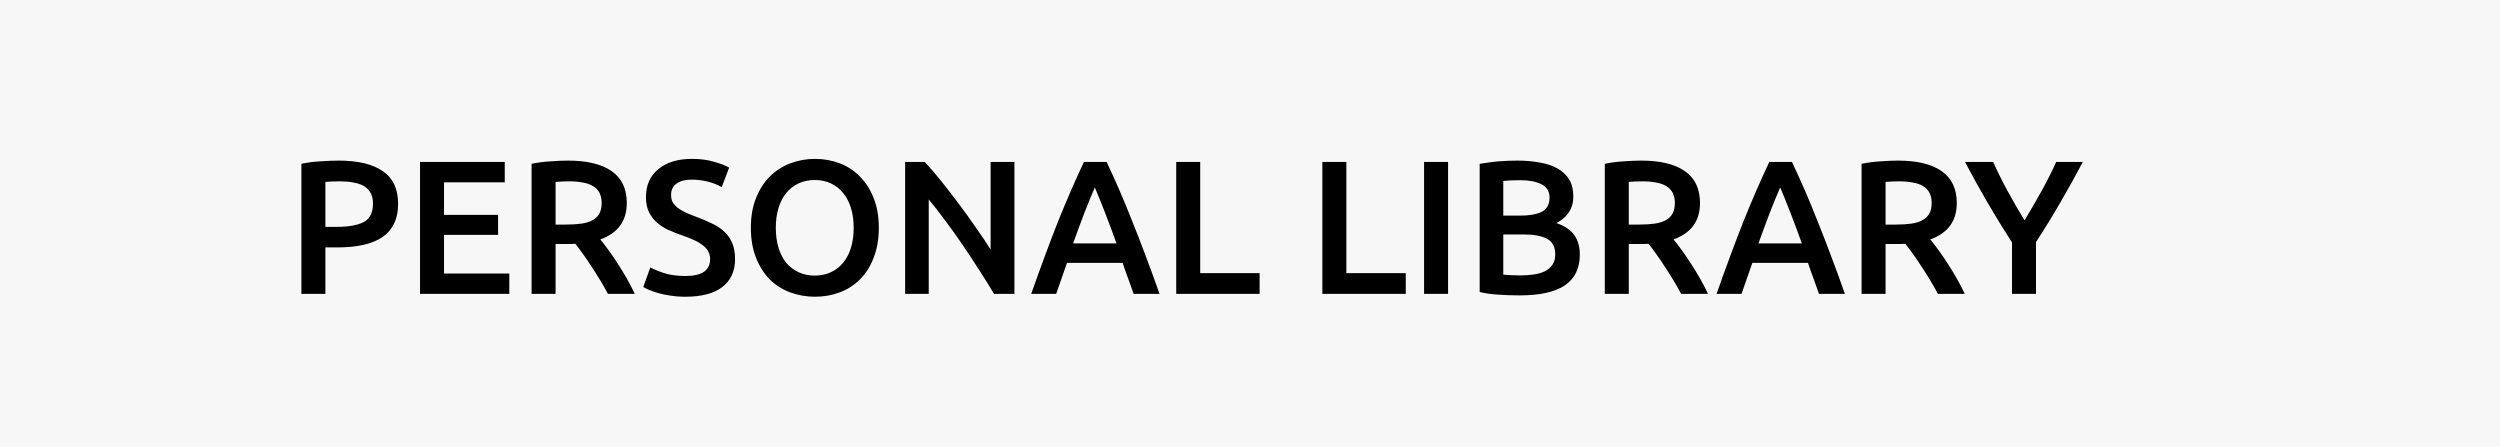 <svg width="604" height="108" viewBox="0 0 604 108" fill="none" xmlns="http://www.w3.org/2000/svg">
<rect width="604" height="108" fill="#F7F7F7"/>
<path d="M81.834 38.8C86.465 38.8 90.007 39.643 92.46 41.33C94.944 43.017 96.186 45.654 96.186 49.242C96.186 51.113 95.849 52.723 95.174 54.072C94.53 55.391 93.579 56.479 92.322 57.338C91.065 58.166 89.531 58.779 87.722 59.178C85.913 59.577 83.843 59.776 81.512 59.776H78.614V71H72.818V39.582C74.167 39.275 75.655 39.076 77.28 38.984C78.936 38.861 80.454 38.8 81.834 38.8ZM82.248 43.814C80.776 43.814 79.565 43.86 78.614 43.952V54.808H81.42C84.211 54.808 86.357 54.425 87.86 53.658C89.363 52.861 90.114 51.373 90.114 49.196C90.114 48.153 89.915 47.279 89.516 46.574C89.117 45.869 88.565 45.317 87.86 44.918C87.155 44.519 86.311 44.243 85.33 44.09C84.379 43.906 83.352 43.814 82.248 43.814ZM101.478 71V39.122H121.948V44.044H107.274V51.91H120.338V56.74H107.274V66.078H123.052V71H101.478ZM137.217 38.8C141.817 38.8 145.329 39.643 147.751 41.33C150.205 43.017 151.431 45.593 151.431 49.058C151.431 53.382 149.3 56.311 145.037 57.844C145.62 58.549 146.279 59.408 147.015 60.42C147.751 61.432 148.503 62.536 149.269 63.732C150.036 64.897 150.772 66.109 151.477 67.366C152.183 68.593 152.811 69.804 153.363 71H146.877C146.295 69.896 145.666 68.792 144.991 67.688C144.317 66.553 143.627 65.465 142.921 64.422C142.247 63.349 141.572 62.352 140.897 61.432C140.223 60.481 139.594 59.638 139.011 58.902C138.582 58.933 138.214 58.948 137.907 58.948C137.601 58.948 137.309 58.948 137.033 58.948H134.227V71H128.431V39.582C129.842 39.275 131.345 39.076 132.939 38.984C134.534 38.861 135.96 38.8 137.217 38.8ZM137.631 43.814C136.405 43.814 135.27 43.86 134.227 43.952V54.256H136.757C138.168 54.256 139.41 54.179 140.483 54.026C141.557 53.873 142.446 53.597 143.151 53.198C143.887 52.799 144.439 52.263 144.807 51.588C145.175 50.913 145.359 50.055 145.359 49.012C145.359 48.031 145.175 47.203 144.807 46.528C144.439 45.853 143.903 45.317 143.197 44.918C142.523 44.519 141.71 44.243 140.759 44.09C139.809 43.906 138.766 43.814 137.631 43.814ZM165.583 66.676C167.668 66.676 169.186 66.323 170.137 65.618C171.088 64.913 171.563 63.916 171.563 62.628C171.563 61.861 171.394 61.202 171.057 60.65C170.75 60.098 170.29 59.607 169.677 59.178C169.094 58.718 168.374 58.304 167.515 57.936C166.656 57.537 165.675 57.154 164.571 56.786C163.467 56.387 162.394 55.958 161.351 55.498C160.339 55.007 159.434 54.409 158.637 53.704C157.87 52.999 157.242 52.155 156.751 51.174C156.291 50.193 156.061 49.012 156.061 47.632C156.061 44.749 157.058 42.495 159.051 40.87C161.044 39.214 163.758 38.386 167.193 38.386C169.186 38.386 170.95 38.616 172.483 39.076C174.047 39.505 175.274 39.981 176.163 40.502L174.369 45.194C173.326 44.611 172.176 44.167 170.919 43.86C169.692 43.553 168.42 43.4 167.101 43.4C165.537 43.4 164.31 43.722 163.421 44.366C162.562 45.01 162.133 45.915 162.133 47.08C162.133 47.785 162.271 48.399 162.547 48.92C162.854 49.411 163.268 49.855 163.789 50.254C164.341 50.653 164.97 51.021 165.675 51.358C166.411 51.695 167.208 52.017 168.067 52.324C169.57 52.876 170.904 53.443 172.069 54.026C173.265 54.578 174.262 55.253 175.059 56.05C175.887 56.817 176.516 57.737 176.945 58.81C177.374 59.853 177.589 61.125 177.589 62.628C177.589 65.511 176.562 67.749 174.507 69.344C172.483 70.908 169.508 71.69 165.583 71.69C164.264 71.69 163.053 71.598 161.949 71.414C160.876 71.261 159.91 71.061 159.051 70.816C158.223 70.571 157.502 70.325 156.889 70.08C156.276 69.804 155.785 69.559 155.417 69.344L157.119 64.606C157.947 65.066 159.066 65.526 160.477 65.986C161.888 66.446 163.59 66.676 165.583 66.676ZM187.435 55.038C187.435 56.786 187.65 58.381 188.079 59.822C188.508 61.233 189.122 62.444 189.919 63.456C190.747 64.437 191.744 65.204 192.909 65.756C194.074 66.308 195.393 66.584 196.865 66.584C198.306 66.584 199.61 66.308 200.775 65.756C201.94 65.204 202.922 64.437 203.719 63.456C204.547 62.444 205.176 61.233 205.605 59.822C206.034 58.381 206.249 56.786 206.249 55.038C206.249 53.29 206.034 51.711 205.605 50.3C205.176 48.859 204.547 47.647 203.719 46.666C202.922 45.654 201.94 44.872 200.775 44.32C199.61 43.768 198.306 43.492 196.865 43.492C195.393 43.492 194.074 43.768 192.909 44.32C191.744 44.872 190.747 45.654 189.919 46.666C189.122 47.678 188.508 48.889 188.079 50.3C187.65 51.711 187.435 53.29 187.435 55.038ZM212.321 55.038C212.321 57.767 211.907 60.175 211.079 62.26C210.282 64.345 209.178 66.093 207.767 67.504C206.387 68.884 204.762 69.927 202.891 70.632C201.02 71.337 199.027 71.69 196.911 71.69C194.795 71.69 192.786 71.337 190.885 70.632C189.014 69.927 187.374 68.884 185.963 67.504C184.583 66.093 183.479 64.345 182.651 62.26C181.823 60.175 181.409 57.767 181.409 55.038C181.409 52.309 181.823 49.917 182.651 47.862C183.479 45.777 184.598 44.029 186.009 42.618C187.45 41.207 189.106 40.149 190.977 39.444C192.848 38.739 194.826 38.386 196.911 38.386C198.996 38.386 200.974 38.739 202.845 39.444C204.716 40.149 206.341 41.207 207.721 42.618C209.132 44.029 210.251 45.777 211.079 47.862C211.907 49.917 212.321 52.309 212.321 55.038ZM240.161 71C239.119 69.252 237.953 67.381 236.665 65.388C235.377 63.364 234.043 61.34 232.663 59.316C231.283 57.261 229.873 55.283 228.431 53.382C227.021 51.45 225.671 49.717 224.383 48.184V71H218.679V39.122H223.417C224.644 40.41 225.963 41.943 227.373 43.722C228.784 45.47 230.195 47.295 231.605 49.196C233.047 51.097 234.427 53.014 235.745 54.946C237.095 56.847 238.291 58.626 239.333 60.282V39.122H245.083V71H240.161ZM273.89 71C273.461 69.743 273.016 68.501 272.556 67.274C272.096 66.047 271.651 64.79 271.222 63.502H257.79C257.361 64.79 256.916 66.063 256.456 67.32C256.027 68.547 255.597 69.773 255.168 71H249.142C250.338 67.596 251.473 64.453 252.546 61.57C253.619 58.687 254.662 55.958 255.674 53.382C256.717 50.806 257.744 48.353 258.756 46.022C259.768 43.691 260.811 41.391 261.884 39.122H267.358C268.431 41.391 269.474 43.691 270.486 46.022C271.498 48.353 272.51 50.806 273.522 53.382C274.565 55.958 275.623 58.687 276.696 61.57C277.8 64.453 278.95 67.596 280.146 71H273.89ZM264.506 45.286C263.801 46.911 262.988 48.889 262.068 51.22C261.179 53.551 260.243 56.081 259.262 58.81H269.75C268.769 56.081 267.818 53.535 266.898 51.174C265.978 48.813 265.181 46.85 264.506 45.286ZM304.323 65.986V71H284.175V39.122H289.971V65.986H304.323ZM339.632 65.986V71H319.484V39.122H325.28V65.986H339.632ZM344.056 39.122H349.852V71H344.056V39.122ZM367.102 71.368C365.415 71.368 363.713 71.307 361.996 71.184C360.279 71.092 358.776 70.877 357.488 70.54V39.582C358.163 39.459 358.883 39.352 359.65 39.26C360.417 39.137 361.199 39.045 361.996 38.984C362.793 38.923 363.575 38.877 364.342 38.846C365.139 38.815 365.891 38.8 366.596 38.8C368.528 38.8 370.322 38.953 371.978 39.26C373.634 39.536 375.06 40.011 376.256 40.686C377.483 41.361 378.433 42.25 379.108 43.354C379.783 44.458 380.12 45.823 380.12 47.448C380.12 48.951 379.752 50.239 379.016 51.312C378.311 52.385 377.314 53.244 376.026 53.888C377.958 54.532 379.384 55.483 380.304 56.74C381.224 57.997 381.684 59.592 381.684 61.524C381.684 64.805 380.488 67.274 378.096 68.93C375.704 70.555 372.039 71.368 367.102 71.368ZM363.192 56.648V66.354C363.836 66.415 364.526 66.461 365.262 66.492C365.998 66.523 366.673 66.538 367.286 66.538C368.482 66.538 369.586 66.461 370.598 66.308C371.641 66.155 372.53 65.894 373.266 65.526C374.033 65.127 374.631 64.606 375.06 63.962C375.52 63.318 375.75 62.49 375.75 61.478C375.75 59.669 375.091 58.411 373.772 57.706C372.453 57.001 370.629 56.648 368.298 56.648H363.192ZM363.192 52.094H367.286C369.494 52.094 371.227 51.787 372.484 51.174C373.741 50.53 374.37 49.395 374.37 47.77C374.37 46.237 373.711 45.148 372.392 44.504C371.104 43.86 369.417 43.538 367.332 43.538C366.443 43.538 365.645 43.553 364.94 43.584C364.265 43.615 363.683 43.661 363.192 43.722V52.094ZM396.506 38.8C401.106 38.8 404.618 39.643 407.04 41.33C409.494 43.017 410.72 45.593 410.72 49.058C410.72 53.382 408.589 56.311 404.326 57.844C404.909 58.549 405.568 59.408 406.304 60.42C407.04 61.432 407.792 62.536 408.558 63.732C409.325 64.897 410.061 66.109 410.766 67.366C411.472 68.593 412.1 69.804 412.652 71H406.166C405.584 69.896 404.955 68.792 404.28 67.688C403.606 66.553 402.916 65.465 402.21 64.422C401.536 63.349 400.861 62.352 400.186 61.432C399.512 60.481 398.883 59.638 398.3 58.902C397.871 58.933 397.503 58.948 397.196 58.948C396.89 58.948 396.598 58.948 396.322 58.948H393.516V71H387.72V39.582C389.131 39.275 390.634 39.076 392.228 38.984C393.823 38.861 395.249 38.8 396.506 38.8ZM396.92 43.814C395.694 43.814 394.559 43.86 393.516 43.952V54.256H396.046C397.457 54.256 398.699 54.179 399.772 54.026C400.846 53.873 401.735 53.597 402.44 53.198C403.176 52.799 403.728 52.263 404.096 51.588C404.464 50.913 404.648 50.055 404.648 49.012C404.648 48.031 404.464 47.203 404.096 46.528C403.728 45.853 403.192 45.317 402.486 44.918C401.812 44.519 400.999 44.243 400.048 44.09C399.098 43.906 398.055 43.814 396.92 43.814ZM439.472 71C439.043 69.743 438.598 68.501 438.138 67.274C437.678 66.047 437.233 64.79 436.804 63.502H423.372C422.943 64.79 422.498 66.063 422.038 67.32C421.609 68.547 421.179 69.773 420.75 71H414.724C415.92 67.596 417.055 64.453 418.128 61.57C419.201 58.687 420.244 55.958 421.256 53.382C422.299 50.806 423.326 48.353 424.338 46.022C425.35 43.691 426.393 41.391 427.466 39.122H432.94C434.013 41.391 435.056 43.691 436.068 46.022C437.08 48.353 438.092 50.806 439.104 53.382C440.147 55.958 441.205 58.687 442.278 61.57C443.382 64.453 444.532 67.596 445.728 71H439.472ZM430.088 45.286C429.383 46.911 428.57 48.889 427.65 51.22C426.761 53.551 425.825 56.081 424.844 58.81H435.332C434.351 56.081 433.4 53.535 432.48 51.174C431.56 48.813 430.763 46.85 430.088 45.286ZM458.543 38.8C463.143 38.8 466.655 39.643 469.077 41.33C471.531 43.017 472.757 45.593 472.757 49.058C472.757 53.382 470.626 56.311 466.363 57.844C466.946 58.549 467.605 59.408 468.341 60.42C469.077 61.432 469.829 62.536 470.595 63.732C471.362 64.897 472.098 66.109 472.803 67.366C473.509 68.593 474.137 69.804 474.689 71H468.203C467.621 69.896 466.992 68.792 466.317 67.688C465.643 66.553 464.953 65.465 464.247 64.422C463.573 63.349 462.898 62.352 462.223 61.432C461.549 60.481 460.92 59.638 460.337 58.902C459.908 58.933 459.54 58.948 459.233 58.948C458.927 58.948 458.635 58.948 458.359 58.948H455.553V71H449.757V39.582C451.168 39.275 452.671 39.076 454.265 38.984C455.86 38.861 457.286 38.8 458.543 38.8ZM458.957 43.814C457.731 43.814 456.596 43.86 455.553 43.952V54.256H458.083C459.494 54.256 460.736 54.179 461.809 54.026C462.883 53.873 463.772 53.597 464.477 53.198C465.213 52.799 465.765 52.263 466.133 51.588C466.501 50.913 466.685 50.055 466.685 49.012C466.685 48.031 466.501 47.203 466.133 46.528C465.765 45.853 465.229 45.317 464.523 44.918C463.849 44.519 463.036 44.243 462.085 44.09C461.135 43.906 460.092 43.814 458.957 43.814ZM489.136 53.244C490.516 50.944 491.865 48.613 493.184 46.252C494.502 43.891 495.698 41.514 496.772 39.122H503.212C501.494 42.373 499.7 45.608 497.83 48.828C495.99 52.017 494.012 55.237 491.896 58.488V71H486.1V58.58C483.984 55.299 481.99 52.048 480.12 48.828C478.249 45.608 476.455 42.373 474.738 39.122H481.546C482.619 41.514 483.8 43.891 485.088 46.252C486.376 48.613 487.725 50.944 489.136 53.244Z" fill="black"/>
</svg>
